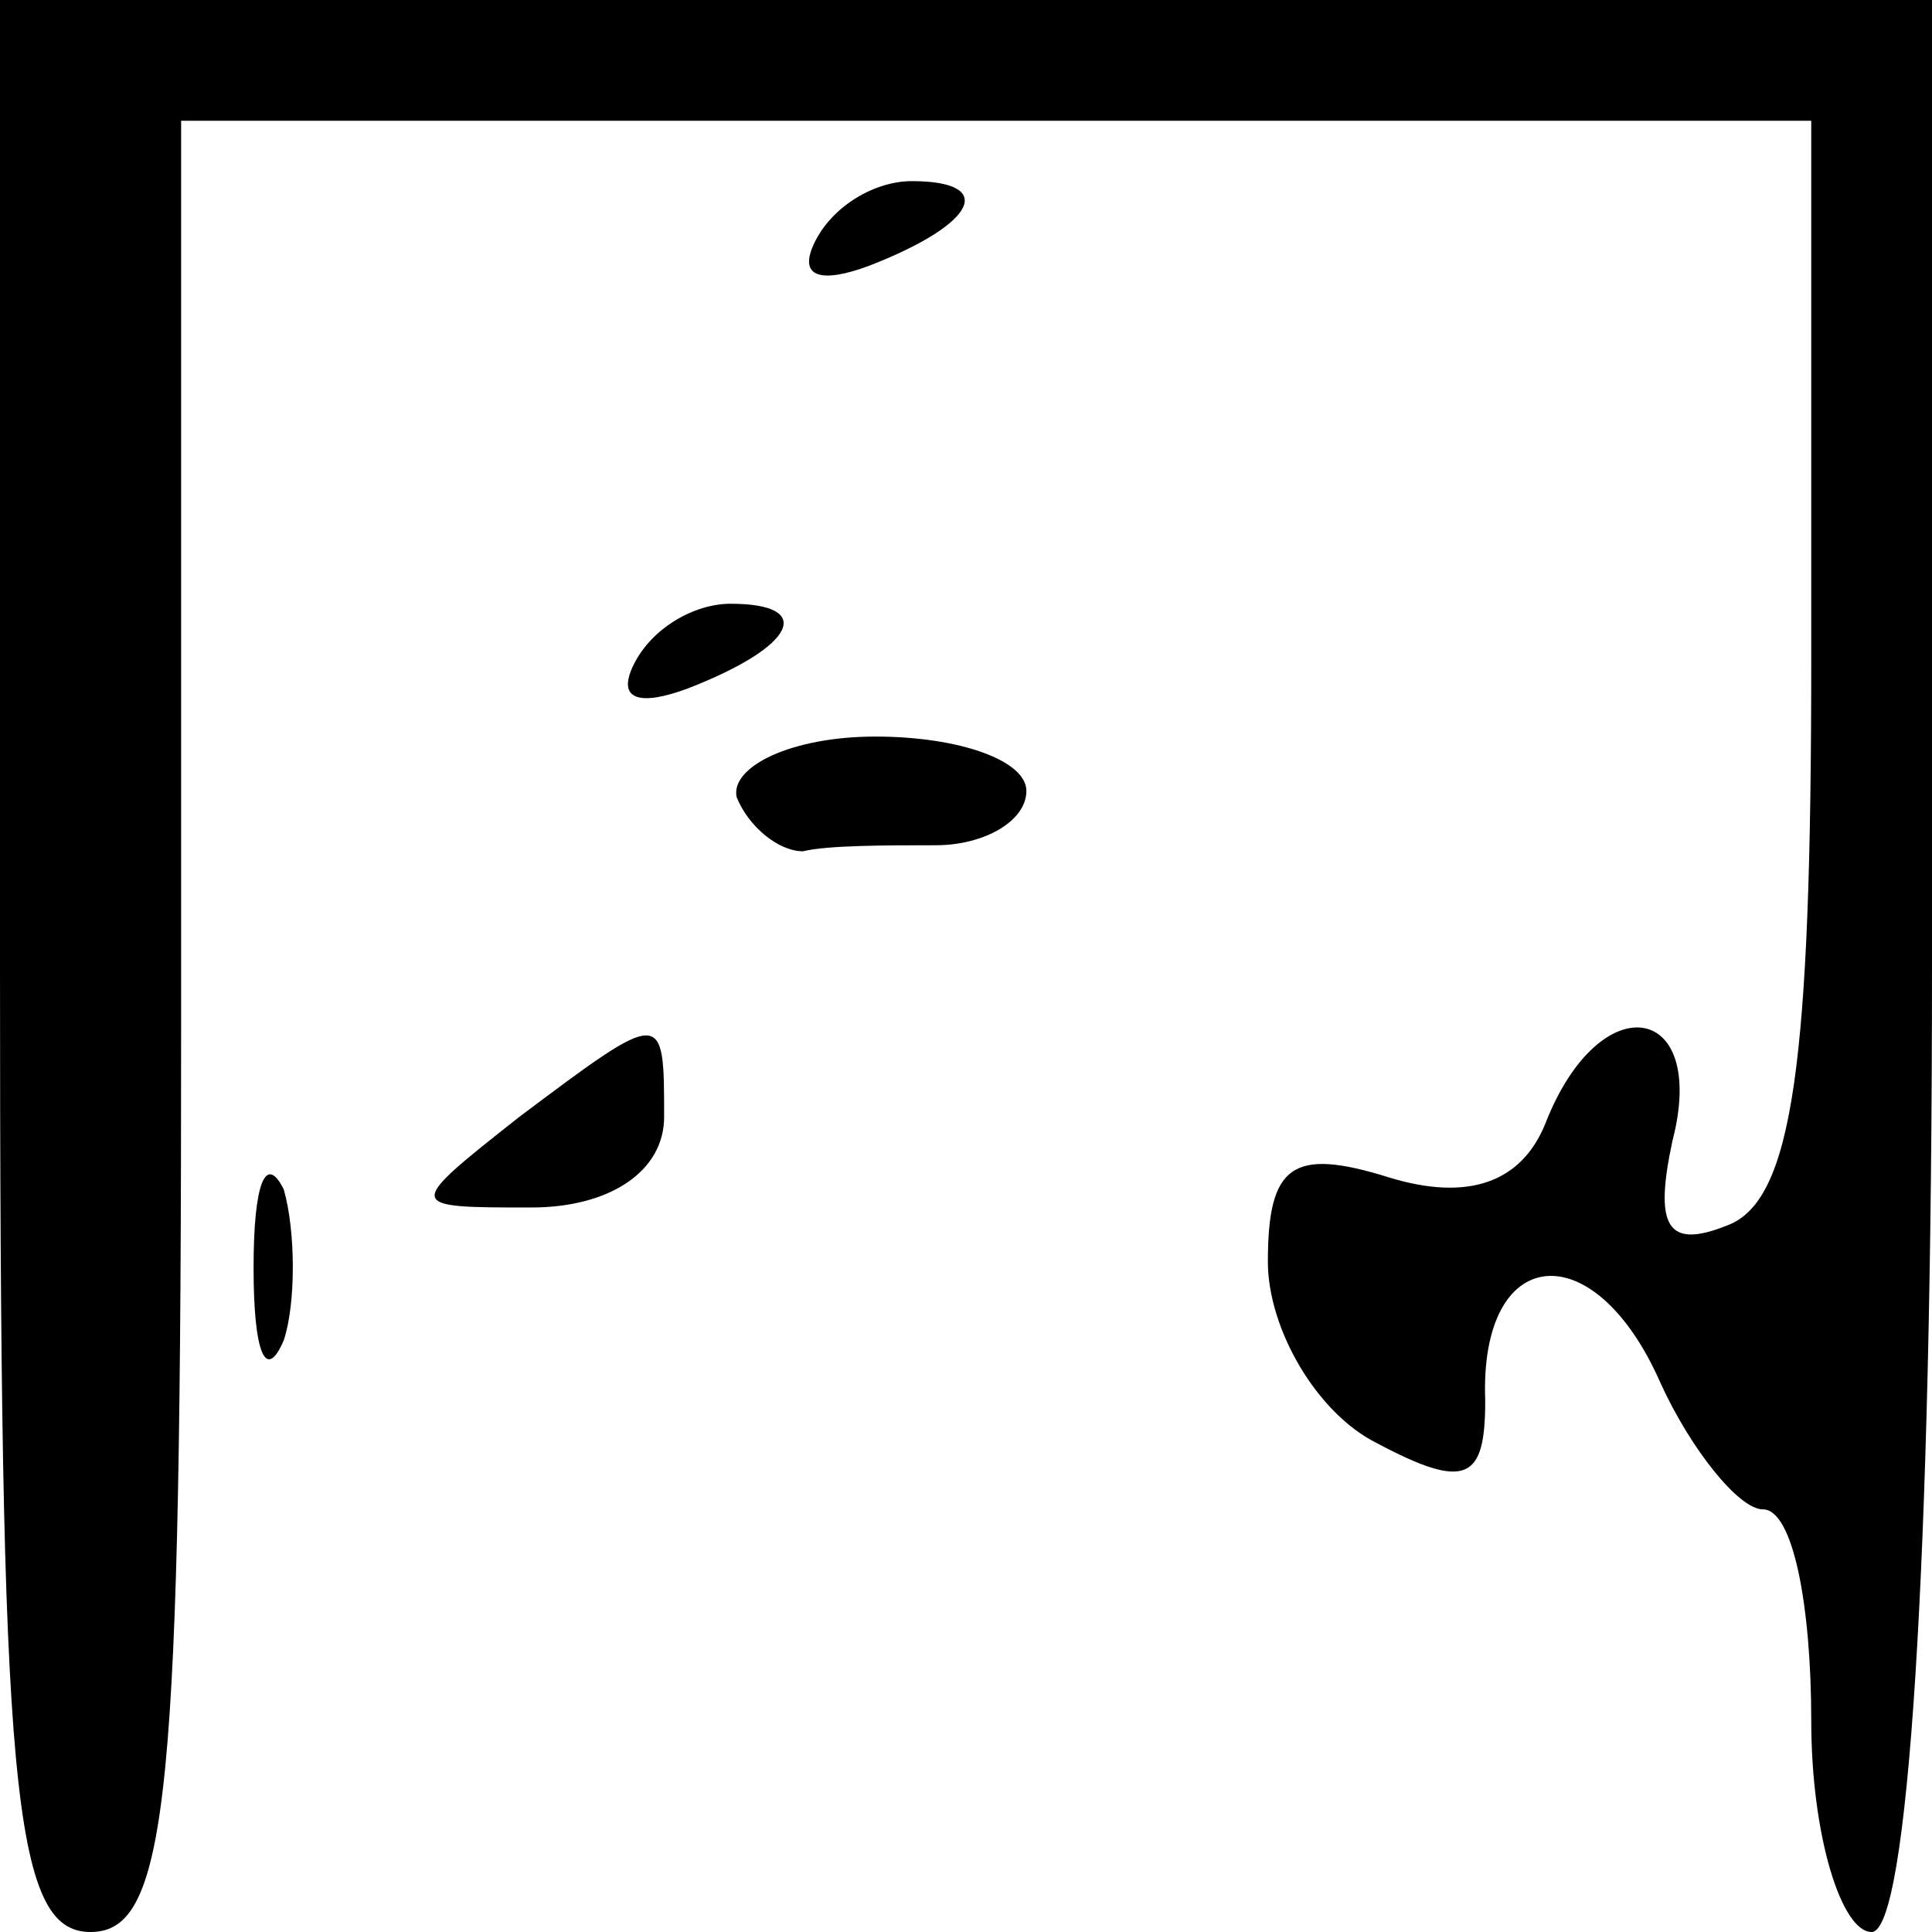 <?xml version="1.0" standalone="no"?>
<!DOCTYPE svg PUBLIC "-//W3C//DTD SVG 20010904//EN"
 "http://www.w3.org/TR/2001/REC-SVG-20010904/DTD/svg10.dtd">
<svg version="1.0" xmlns="http://www.w3.org/2000/svg"
 width="32pt" height="32pt" viewBox="0 0 32 32"
 preserveAspectRatio="xMidYMid meet">
<g transform="translate(0,32) scale(0.1,-0.1)"
fill="#000000" stroke="none">
<path fill="#000000" stroke="none" d="M0 160 c0 -136 2 -160 15 -160 13 0 15
23 15 150 l0 150 135 0 135 0 0 -89 c0 -67 -3 -90 -14 -94 -10 -4 -12 0 -9 14
6 23 -12 26 -21 3 -4 -10 -13 -13 -26 -9 -16 5 -20 2 -20 -14 0 -11 8 -25 18
-30 15 -8 18 -6 18 7 -1 26 18 28 29 3 5 -11 13 -21 17 -21 5 0 8 -16 8 -35 0
-19 5 -35 10 -35 6 0 10 60 10 160 l0 160 -160 0 -160 0 0 -160z"/>
<path fill="#000000" stroke="none" d="M135 280 c-3 -6 1 -7 9 -4 18 7 21 14
7 14 -6 0 -13 -4 -16 -10z"/>
<path fill="#000000" stroke="none" d="M105 210 c-3 -6 1 -7 9 -4 18 7 21 14
7 14 -6 0 -13 -4 -16 -10z"/>
<path fill="#000000" stroke="none" d="M122 188 c2 -5 7 -9 11 -9 4 1 14 1 22
1 8 0 15 4 15 9 0 5 -11 9 -25 9 -14 0 -24 -5 -23 -10z"/>
<path fill="#000000" stroke="none" d="M86 135 c-19 -15 -19 -15 2 -15 13 0
22 6 22 15 0 18 0 18 -24 0z"/>
<path fill="#000000" stroke="none" d="M42 110 c0 -14 2 -19 5 -12 2 6 2 18 0
25 -3 6 -5 1 -5 -13z"/>
</g>
</svg>
